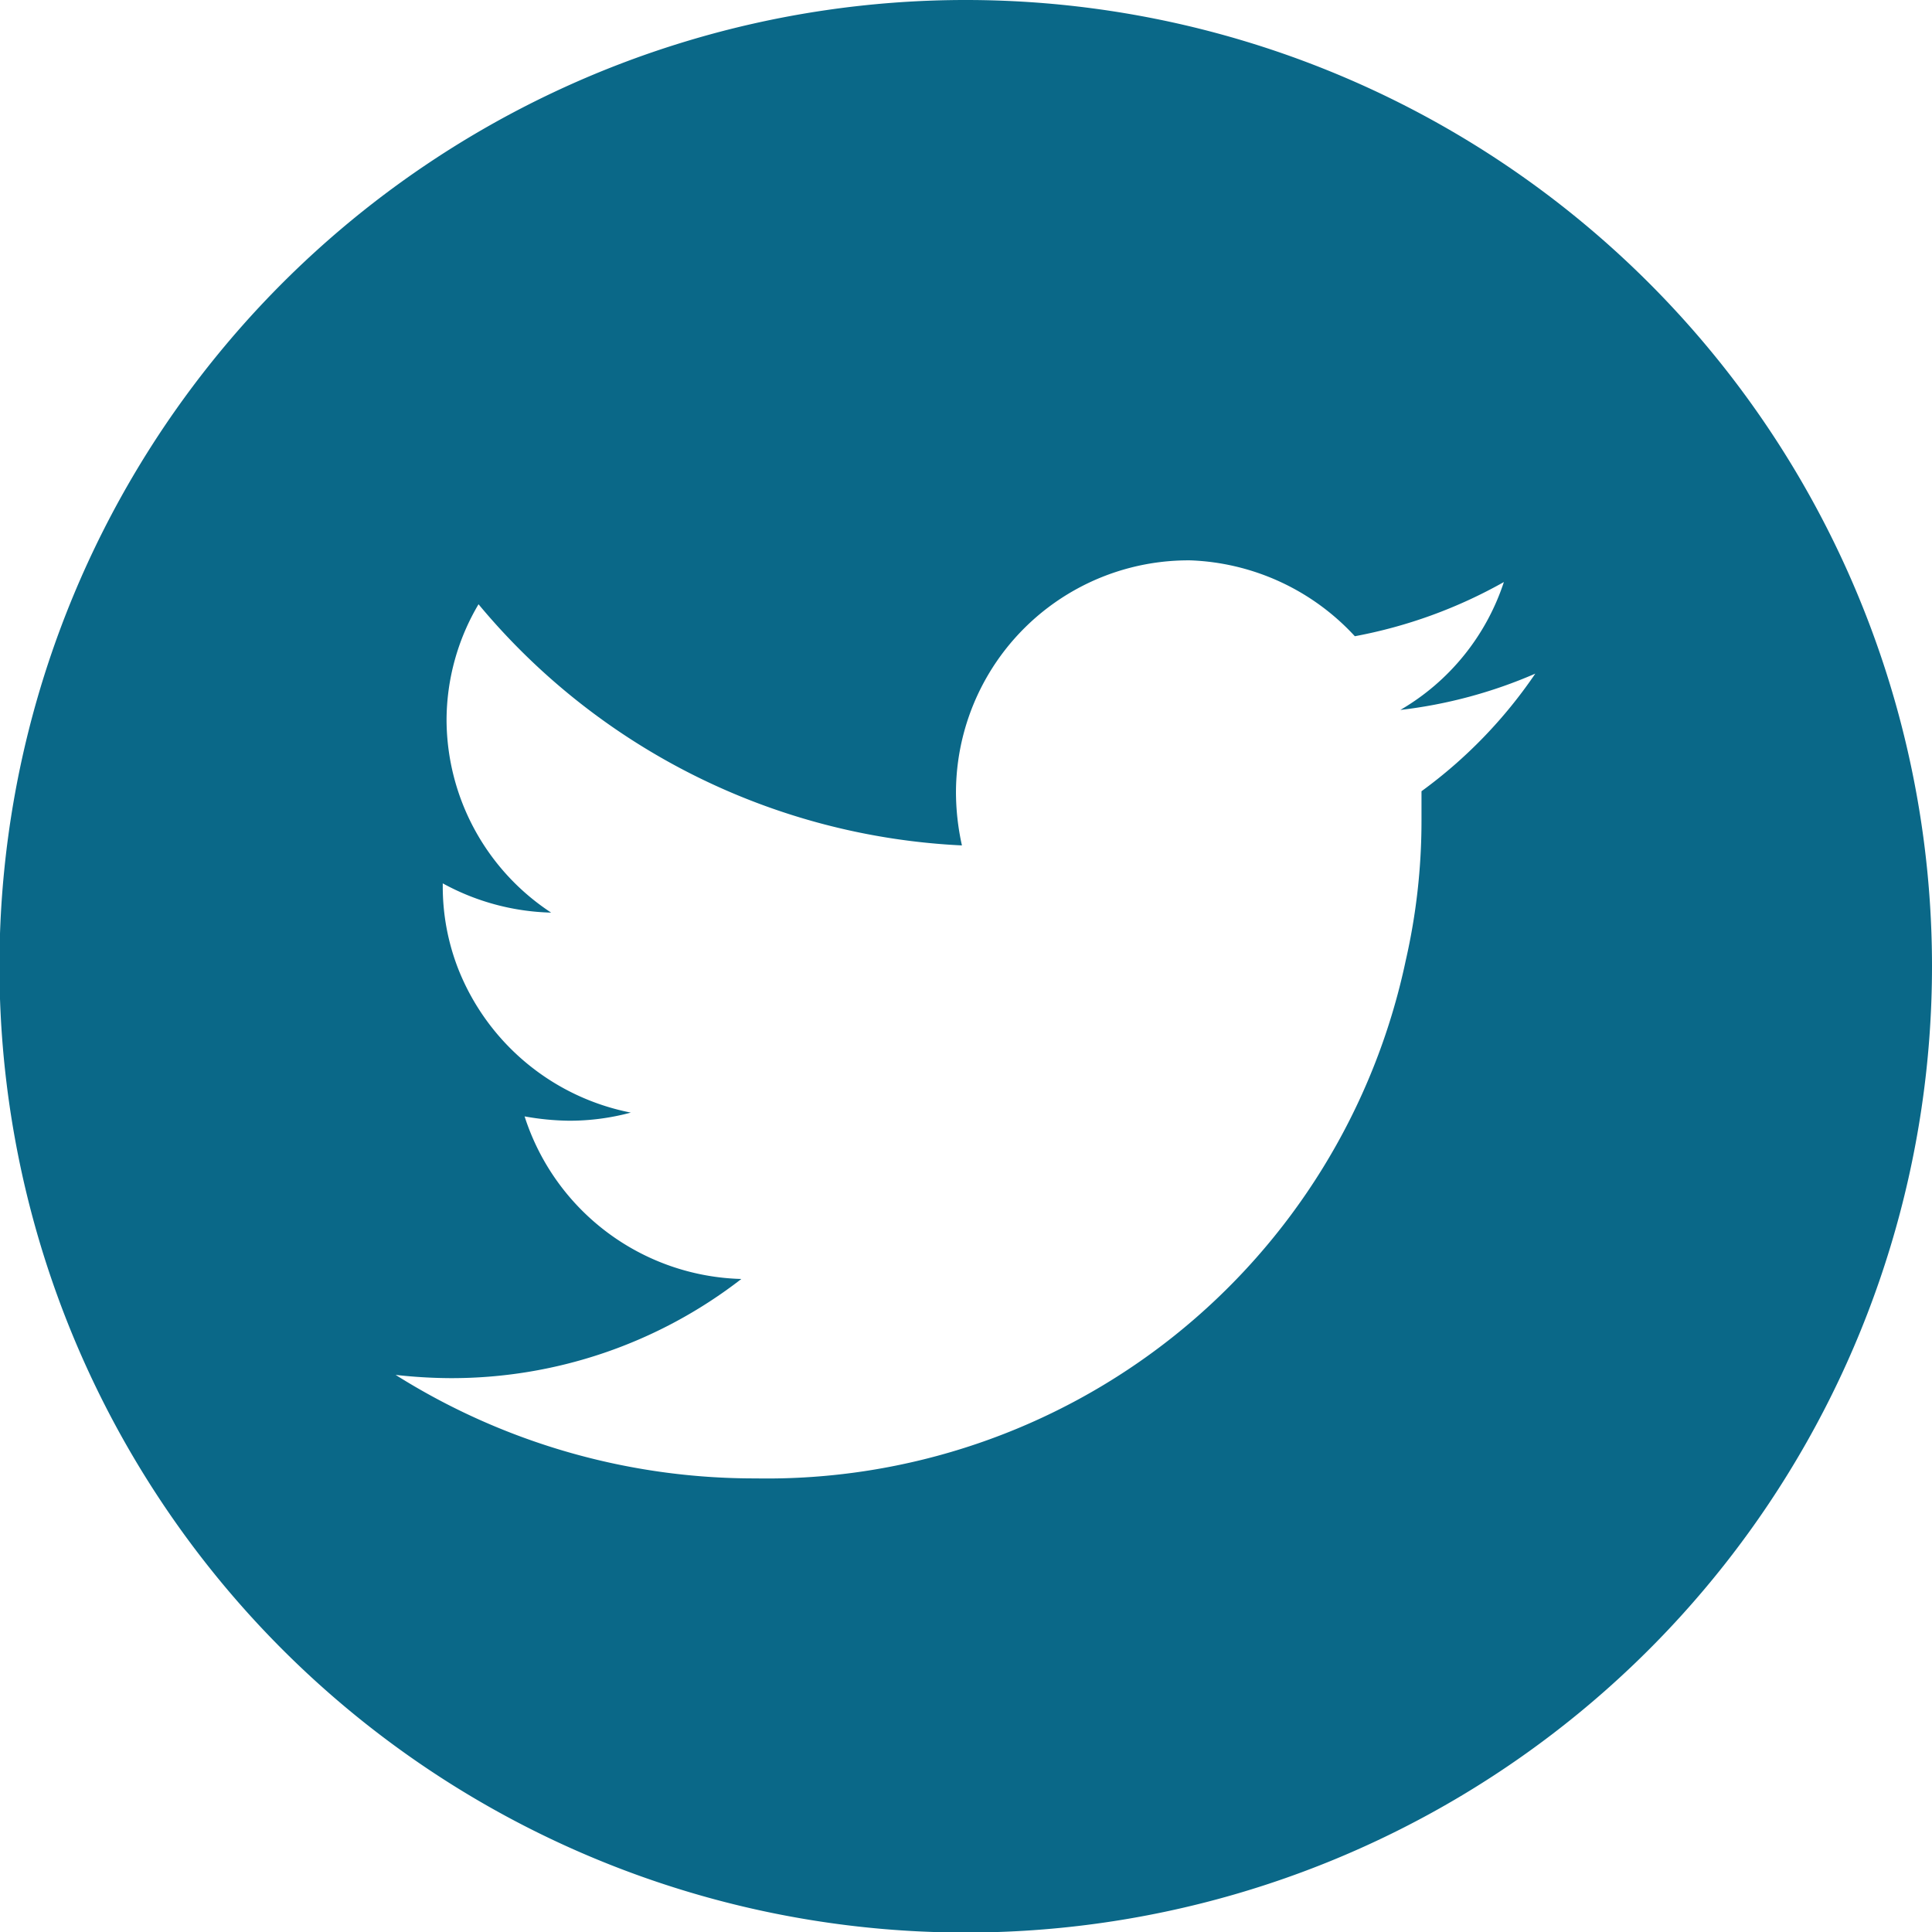 <svg xmlns="http://www.w3.org/2000/svg" viewBox="0 0 35.65 35.65"><defs><style>.cls-1{fill:#0a6888;}</style></defs><title>course-page-twitter</title><g id="Layer_2" data-name="Layer 2"><g id="Layer_1-2" data-name="Layer 1"><path class="cls-1" d="M17.83,0A17.83,17.83,0,1,0,35.65,17.83,17.83,17.83,0,0,0,17.83,0Zm8.4,14.6c0,.18,0,.37,0,.55a11.57,11.57,0,0,1-.29,2.57,12.05,12.05,0,0,1-12,9.56,12.42,12.42,0,0,1-6.64-1.91,9.41,9.41,0,0,0,1,.06,8.73,8.73,0,0,0,5.38-1.83,4.32,4.32,0,0,1-4-3,4.9,4.9,0,0,0,.82.08,4.34,4.34,0,0,0,1.14-.15,4.32,4.32,0,0,1-3.18-2.64,4.18,4.18,0,0,1-.29-1.54v-.05a4.38,4.38,0,0,0,2,.54,4.27,4.27,0,0,1-1.93-3.55,4.21,4.21,0,0,1,.59-2.14,12.36,12.36,0,0,0,8.92,4.45,4.54,4.54,0,0,1-.11-1,4.29,4.29,0,0,1,4.33-4.26A4.34,4.34,0,0,1,25,11.74a8.94,8.94,0,0,0,2.75-1,4.27,4.27,0,0,1-1.91,2.36,8.77,8.77,0,0,0,2.49-.67A8.8,8.8,0,0,1,26.23,14.6Z"/></g></g></svg>